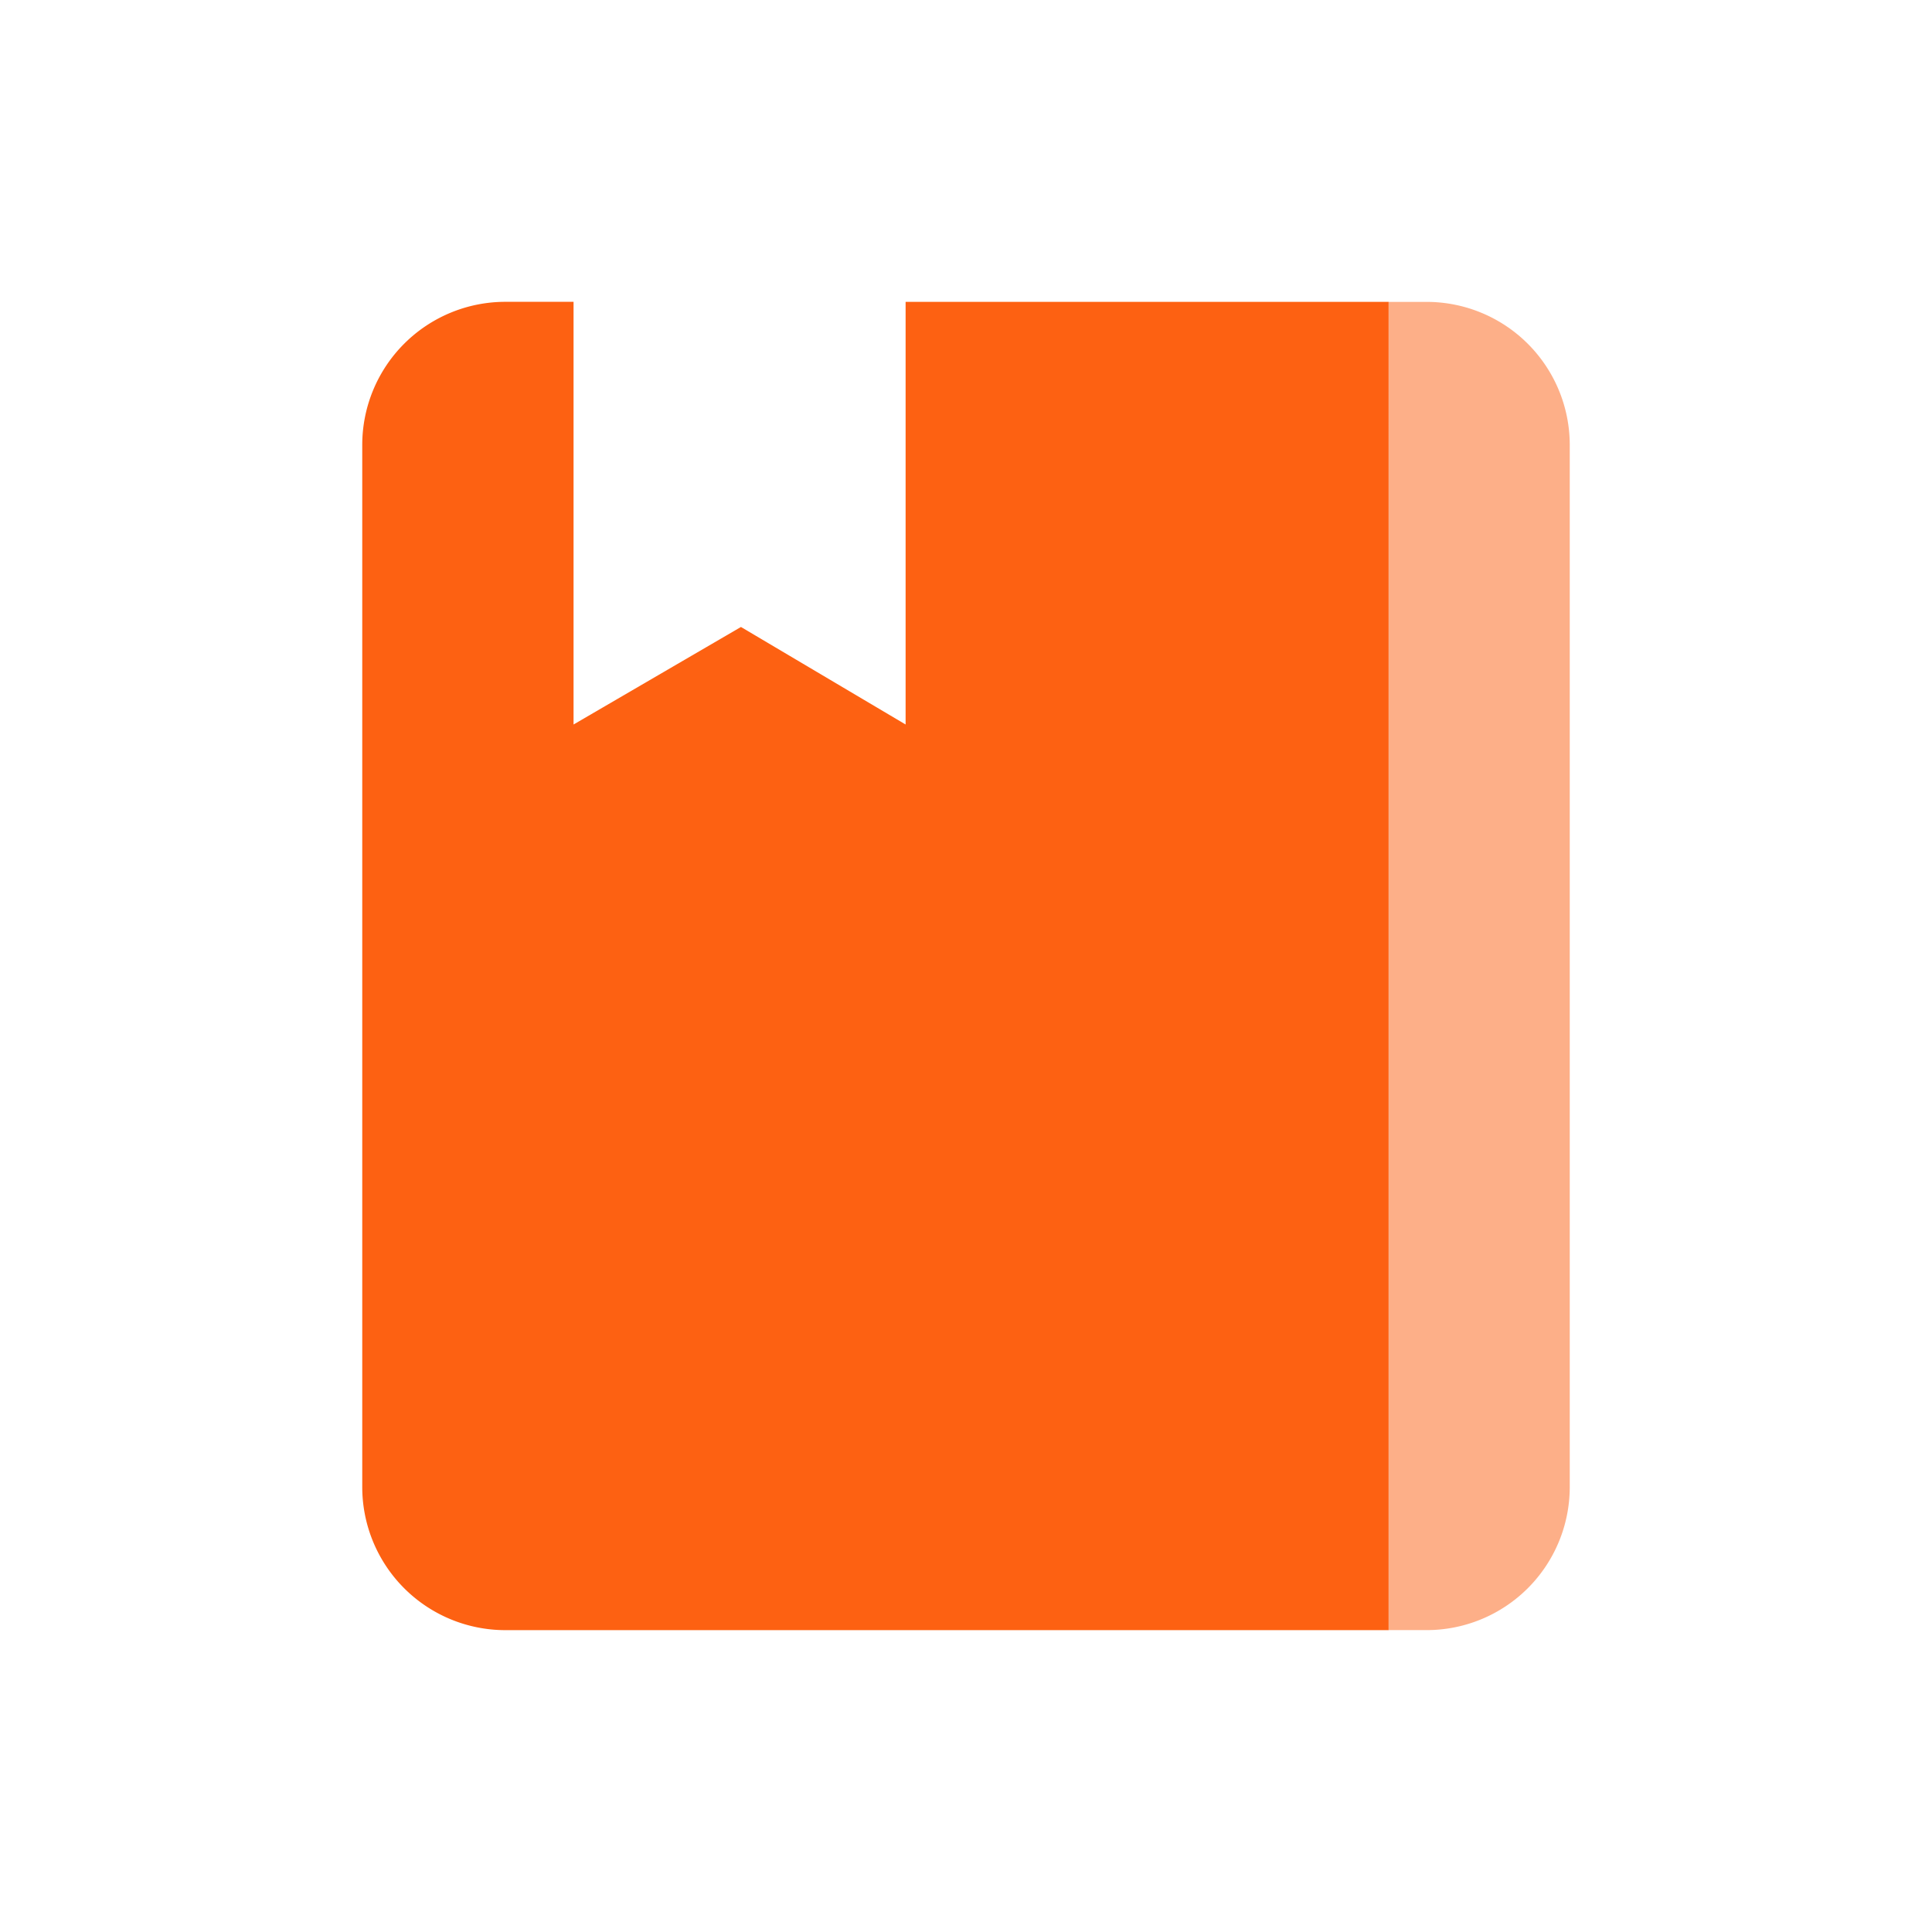 <?xml version="1.0" standalone="no"?><!DOCTYPE svg PUBLIC "-//W3C//DTD SVG 1.1//EN" "http://www.w3.org/Graphics/SVG/1.1/DTD/svg11.dtd"><svg t="1624818353138" class="icon" viewBox="0 0 1024 1024" version="1.1" xmlns="http://www.w3.org/2000/svg" p-id="7112" xmlns:xlink="http://www.w3.org/1999/xlink" width="25" height="25"><defs><style type="text/css"></style></defs><path d="M303.995 384l88.728-51.693 87.268 51.693V159.991h256v704.019H267.852a75.852 75.852 0 0 1-75.852-75.852V235.823a75.852 75.852 0 0 1 75.852-75.852h36.143V384z" fill="#FD6112" p-id="7113"></path><path d="M736.009 160.009h20.139a75.852 75.852 0 0 1 75.852 75.852v552.277a75.852 75.852 0 0 1-75.852 75.852h-20.158V160.009z" fill="#FD6112" fill-opacity=".5" p-id="7114"></path></svg>